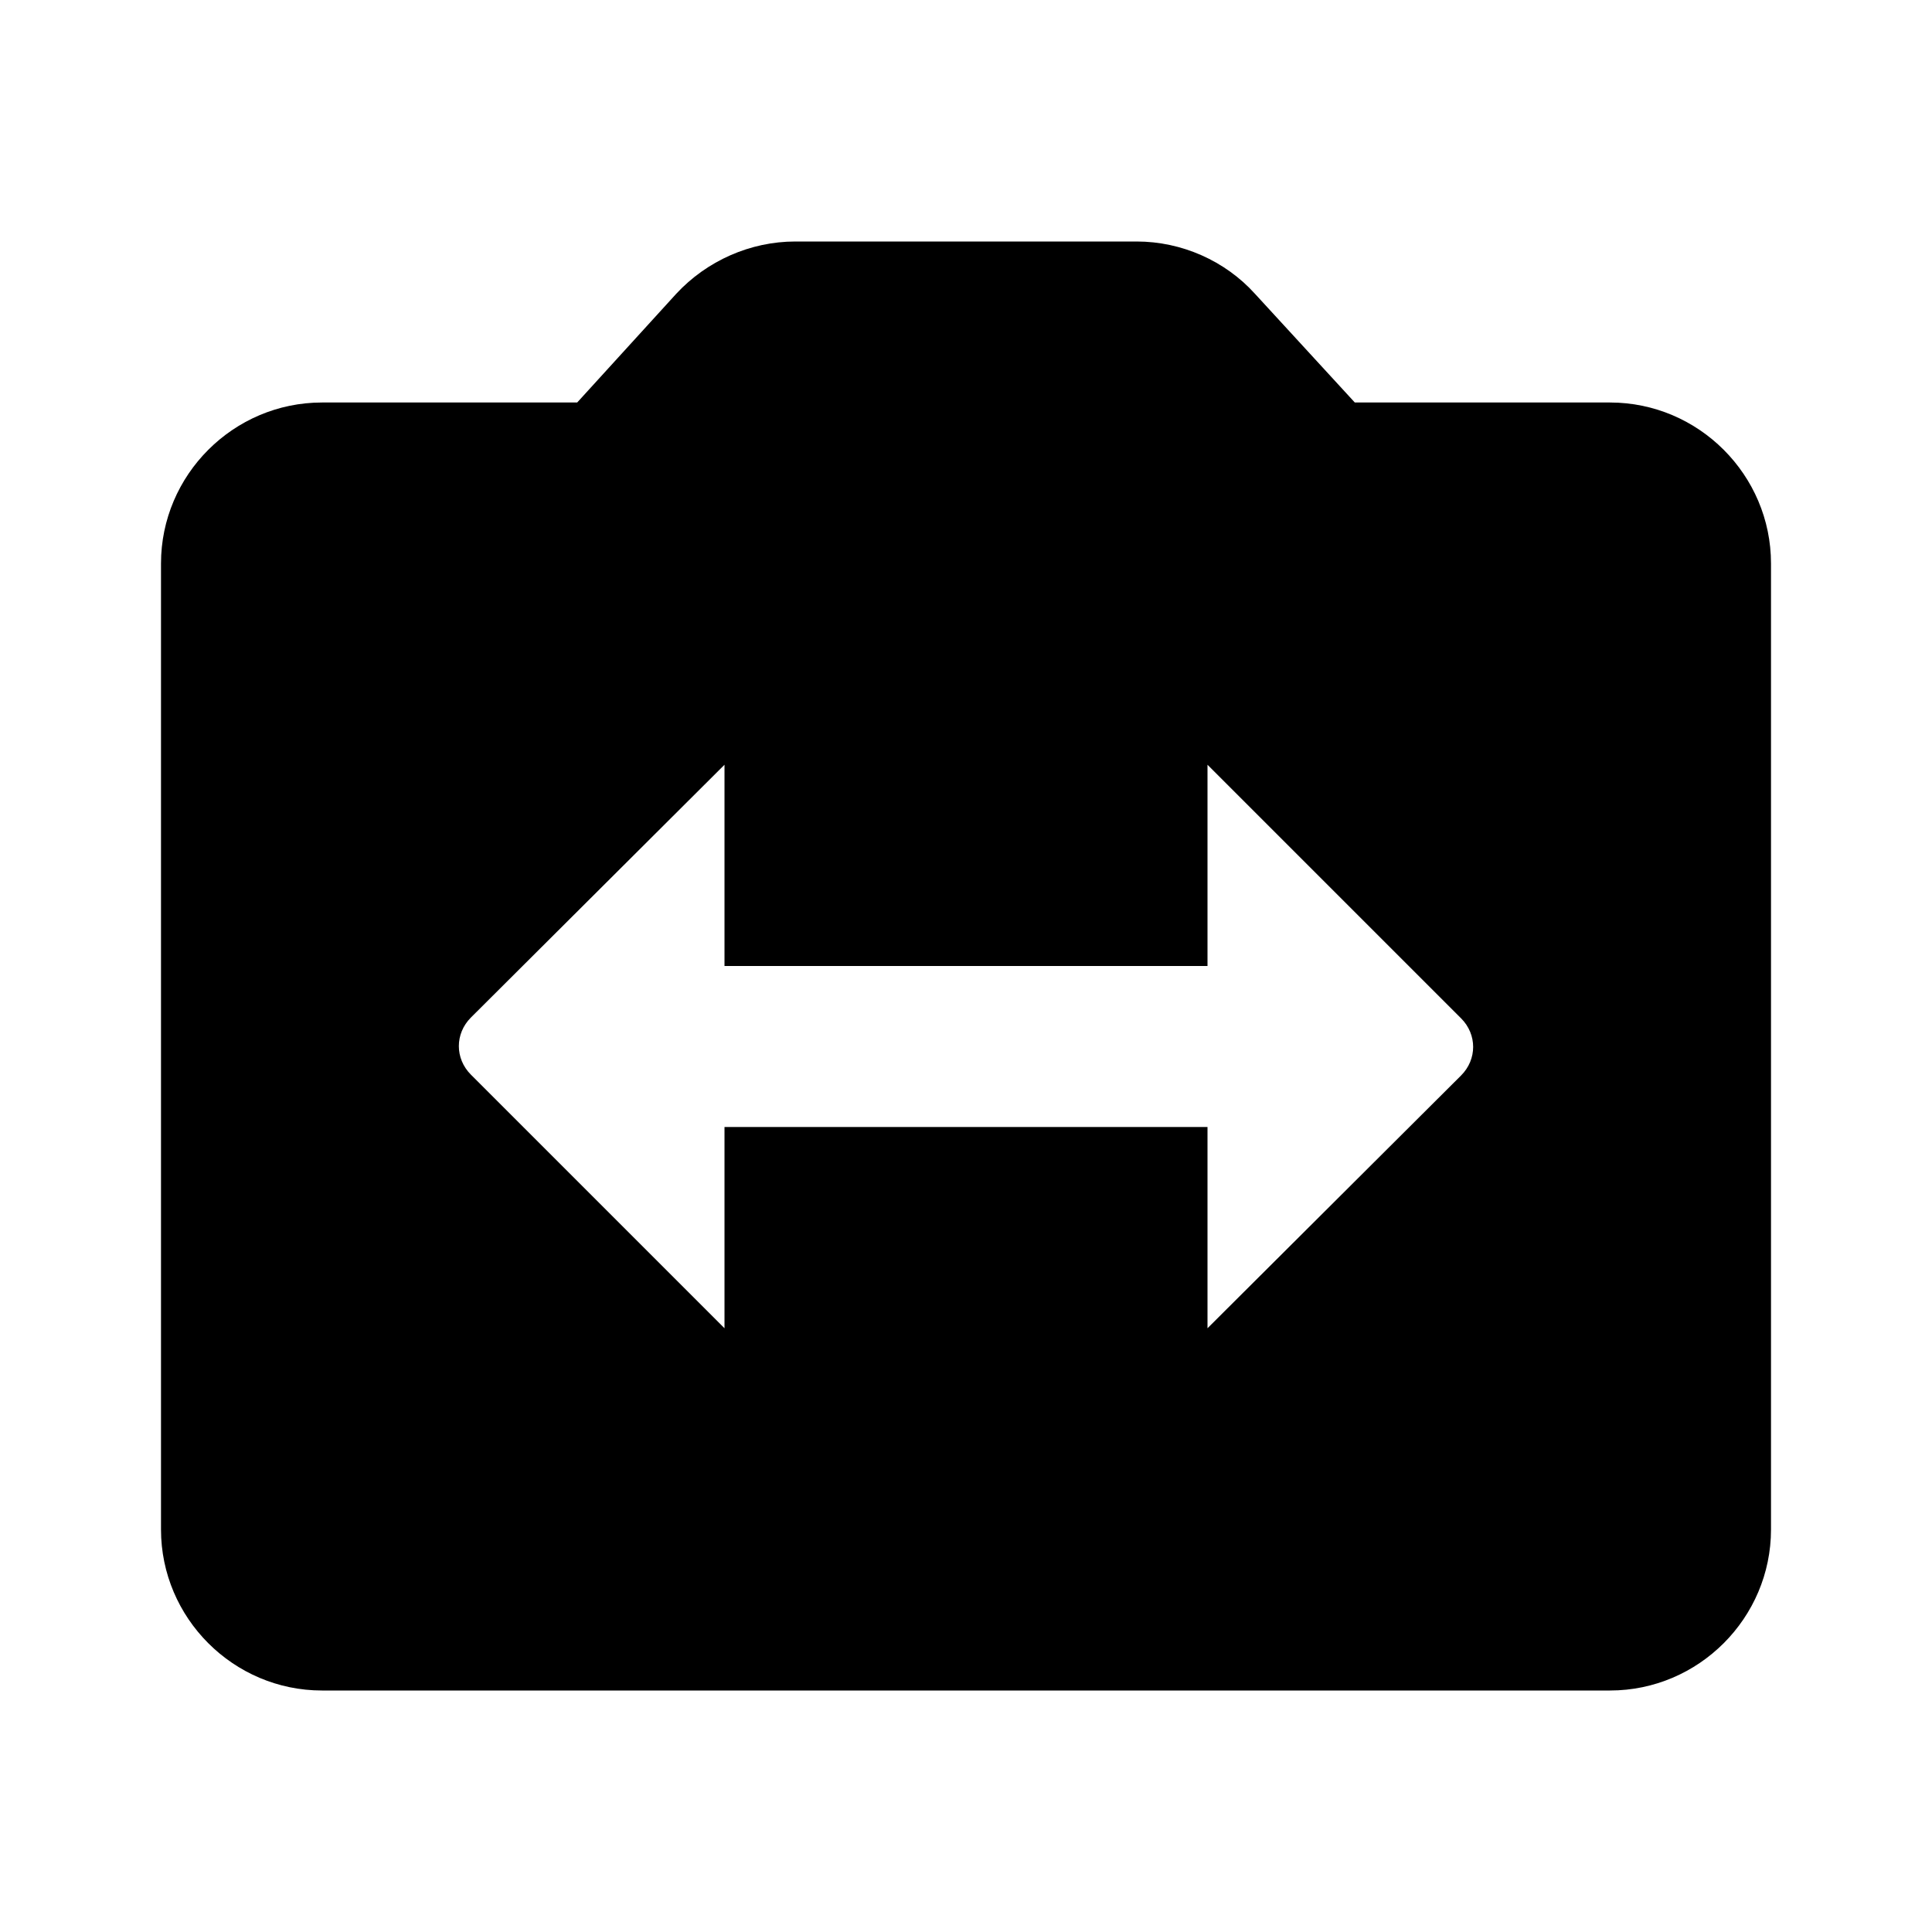 <svg viewBox="0 0 24 24" fill="none" xmlns="http://www.w3.org/2000/svg">
<path d="M20 5H16.83L15.59 3.65C15.22 3.24 14.68 3 14.12 3H9.88C9.32 3 8.78 3.24 8.4 3.65L7.17 5H4C2.9 5 2 5.9 2 7V19C2 20.1 2.9 21 4 21H20C21.1 21 22 20.1 22 19V7C22 5.9 21.1 5 20 5ZM15 16.5V14H9V16.5L5.85 13.35C5.65 13.15 5.65 12.84 5.85 12.64L9 9.5V12H15V9.5L18.15 12.65C18.35 12.85 18.35 13.16 18.15 13.36L15 16.5Z" fill="currentColor"/>
</svg>
